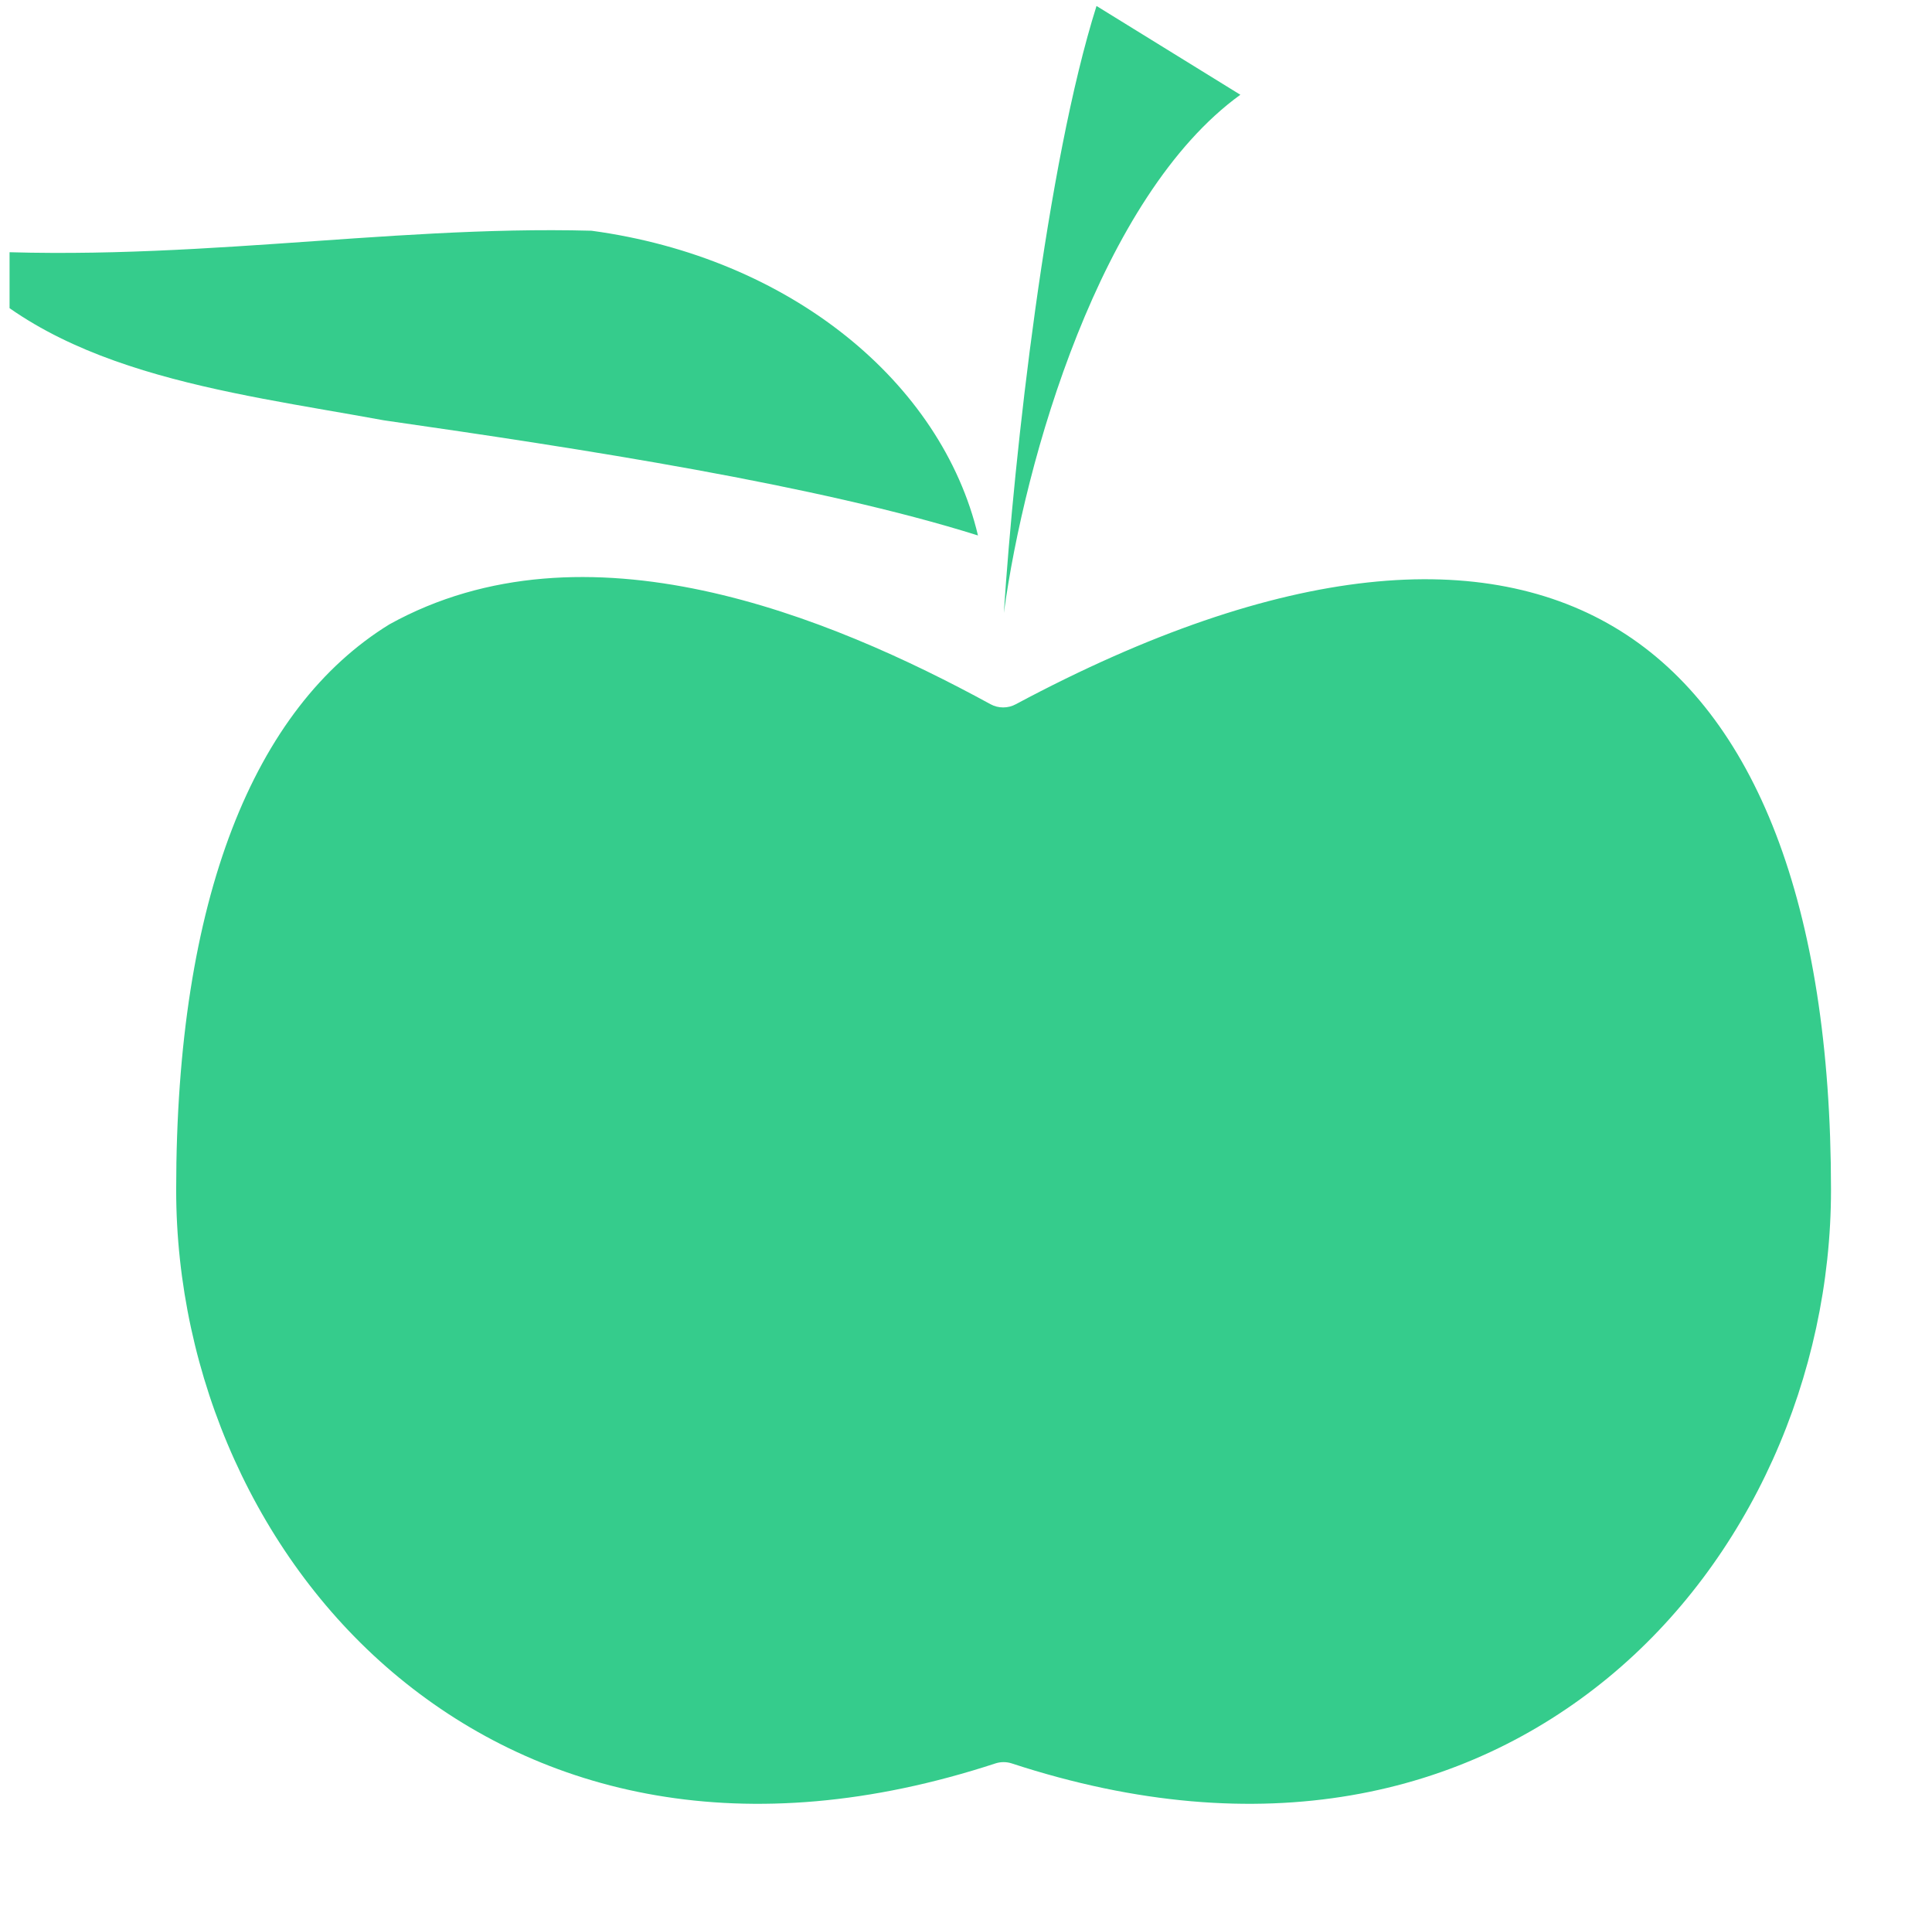 <svg width="101" height="100" viewBox="0 0 101 100" fill="none" xmlns="http://www.w3.org/2000/svg">
<g clip-path="url(#clip0_162_4191)">
<path d="M57.323 0.312L64.842 4.953C57.506 10.268 53.562 24.059 52.478 32.042C53.017 23.74 54.709 8.584 57.323 0.312ZM30.922 12.06C41.314 13.465 49.225 19.985 51.126 27.988C42.749 25.353 30.416 23.454 20.066 21.969C11.831 20.459 2.374 19.479 -2.828 13.022C9.119 13.855 19.959 11.767 30.922 12.06ZM51.789 36.812C52.188 37.031 52.7 37.031 53.099 36.812C67.073 29.342 77.666 28.586 84.695 32.966C91.725 37.345 95.72 47.225 95.72 62.191C95.72 71.906 91.489 81.587 84.061 87.696C76.634 93.804 66.047 96.48 52.888 92.17C52.615 92.082 52.315 92.082 52.043 92.17C38.884 96.48 28.297 93.804 20.869 87.696C13.441 81.587 9.21 71.906 9.21 62.191C9.21 46.945 13.291 36.979 20.362 32.631C30.595 26.968 43.325 32.192 51.789 36.812Z" fill="#35CC8C"/>
</g>
<defs>
<clipPath id="clip0_162_4191">
<rect width="100" height="100" fill="white" transform="translate(0.5)"/>
</clipPath>
</defs>
</svg>

